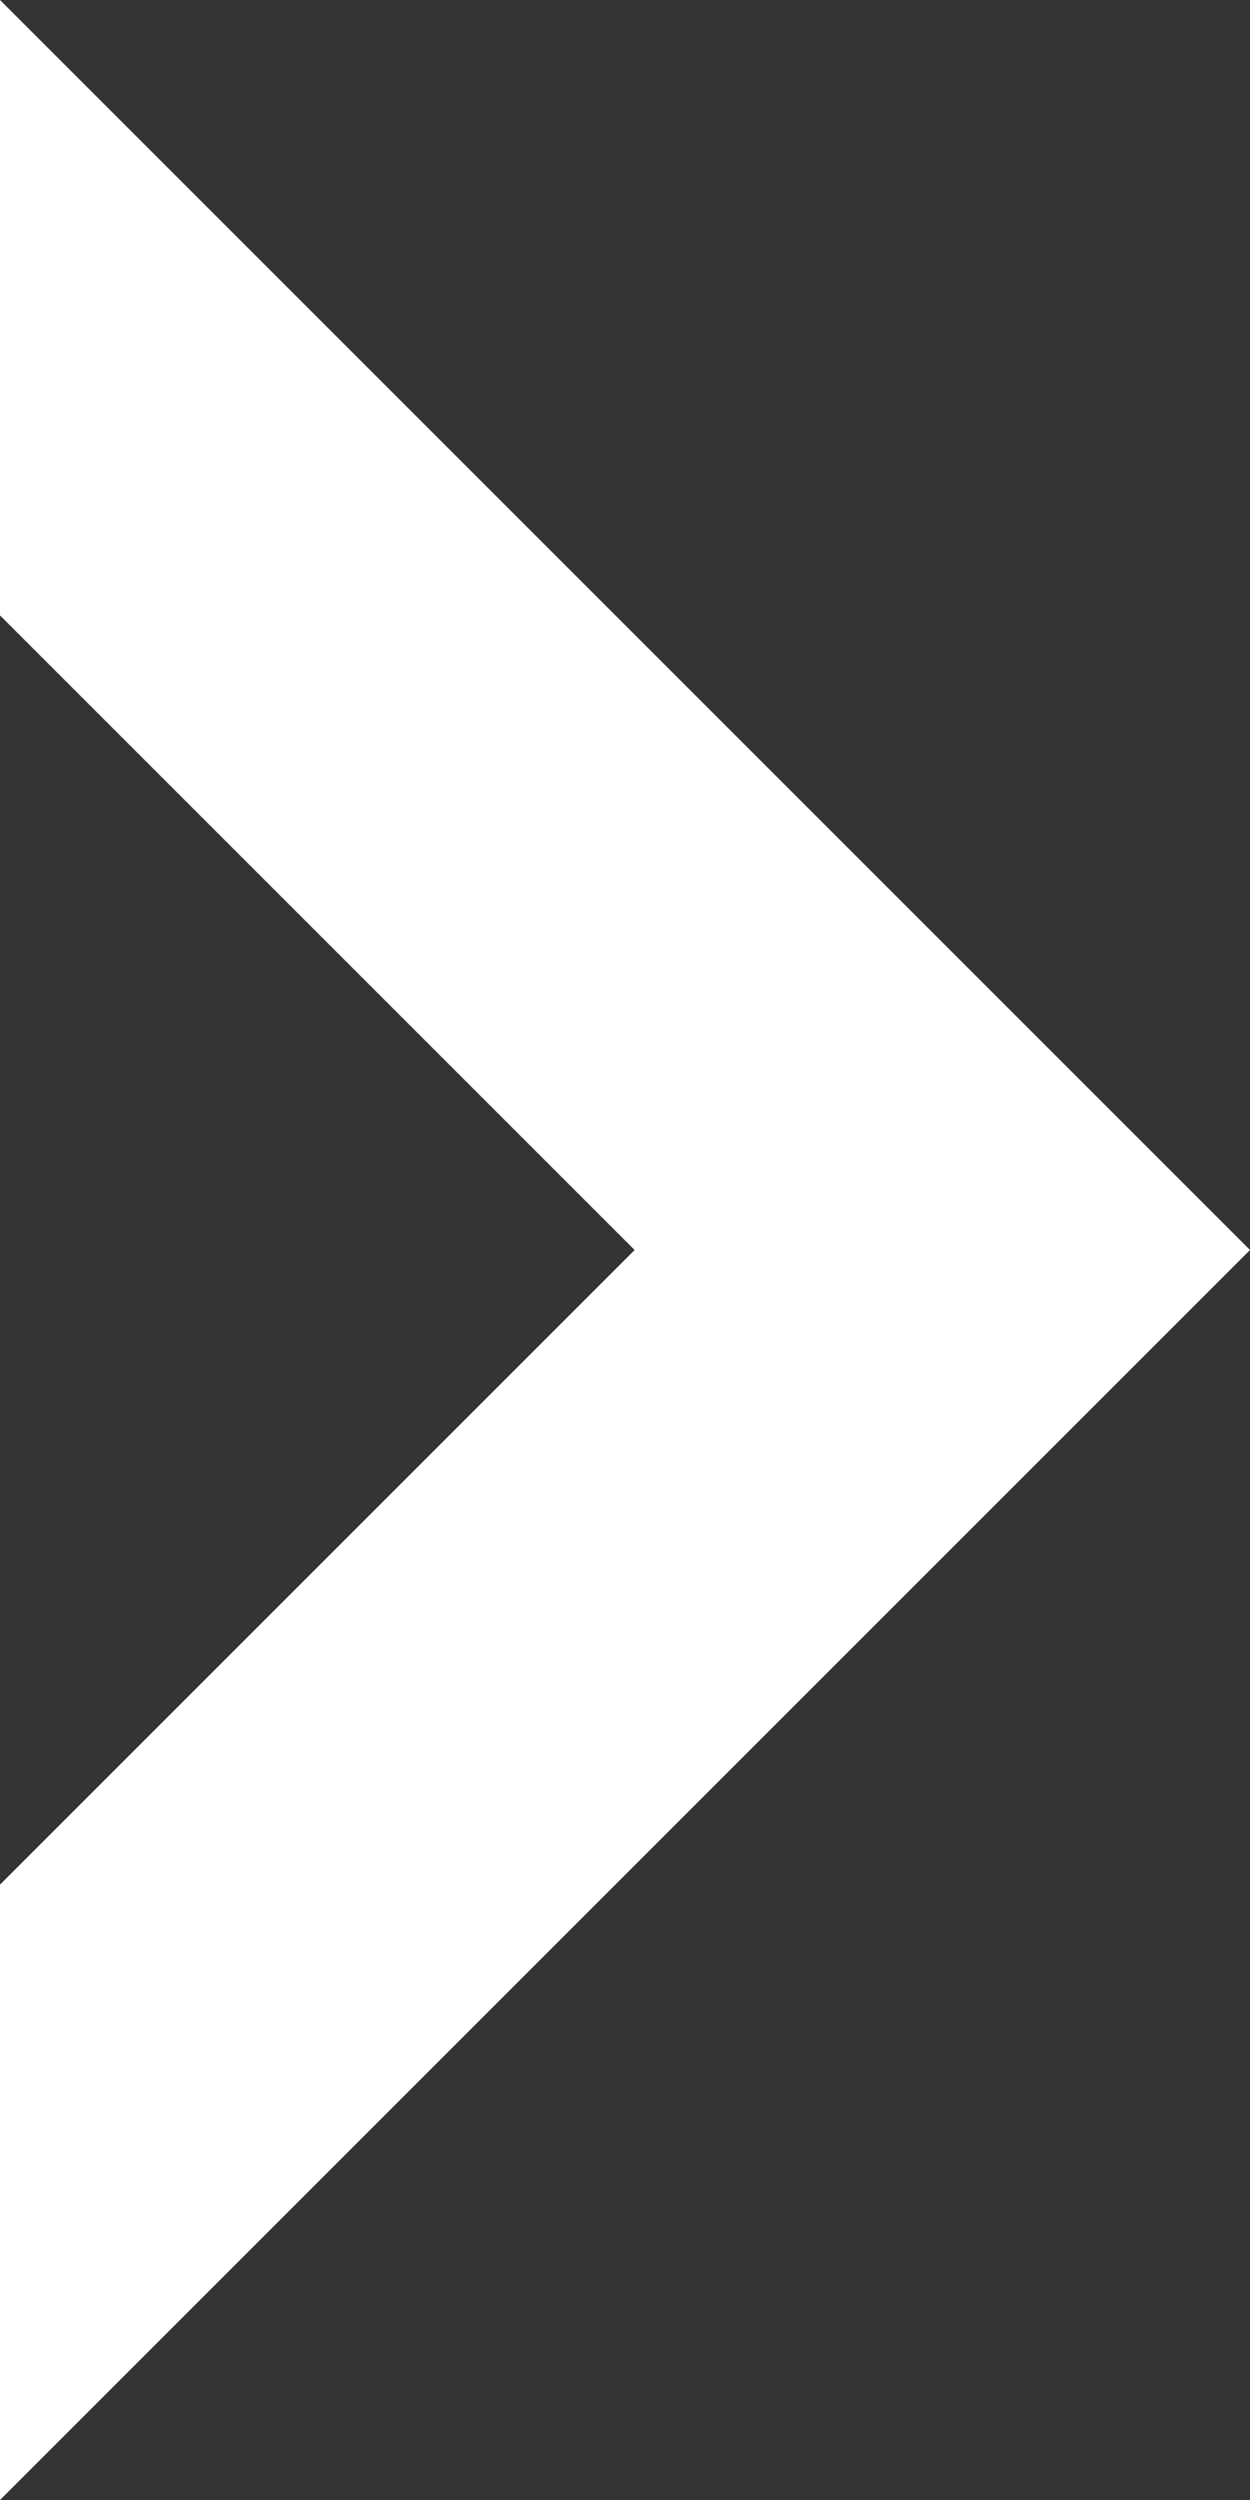 <svg xmlns="http://www.w3.org/2000/svg" width="67.03" height="134.06" viewBox="0 0 67.03 134.06">
  <rect x="0" y="0" width="67.03" height="134.06" fill="#333333" stroke="none"/>
  <defs>
    <style>
      .a { fill: #fff; }
    </style>
  </defs>
  <path class="a" d="M67.03 67.03L0 134.06v-33l34.03-34.03L0 33V0l67.03 67.03"/>
</svg>
